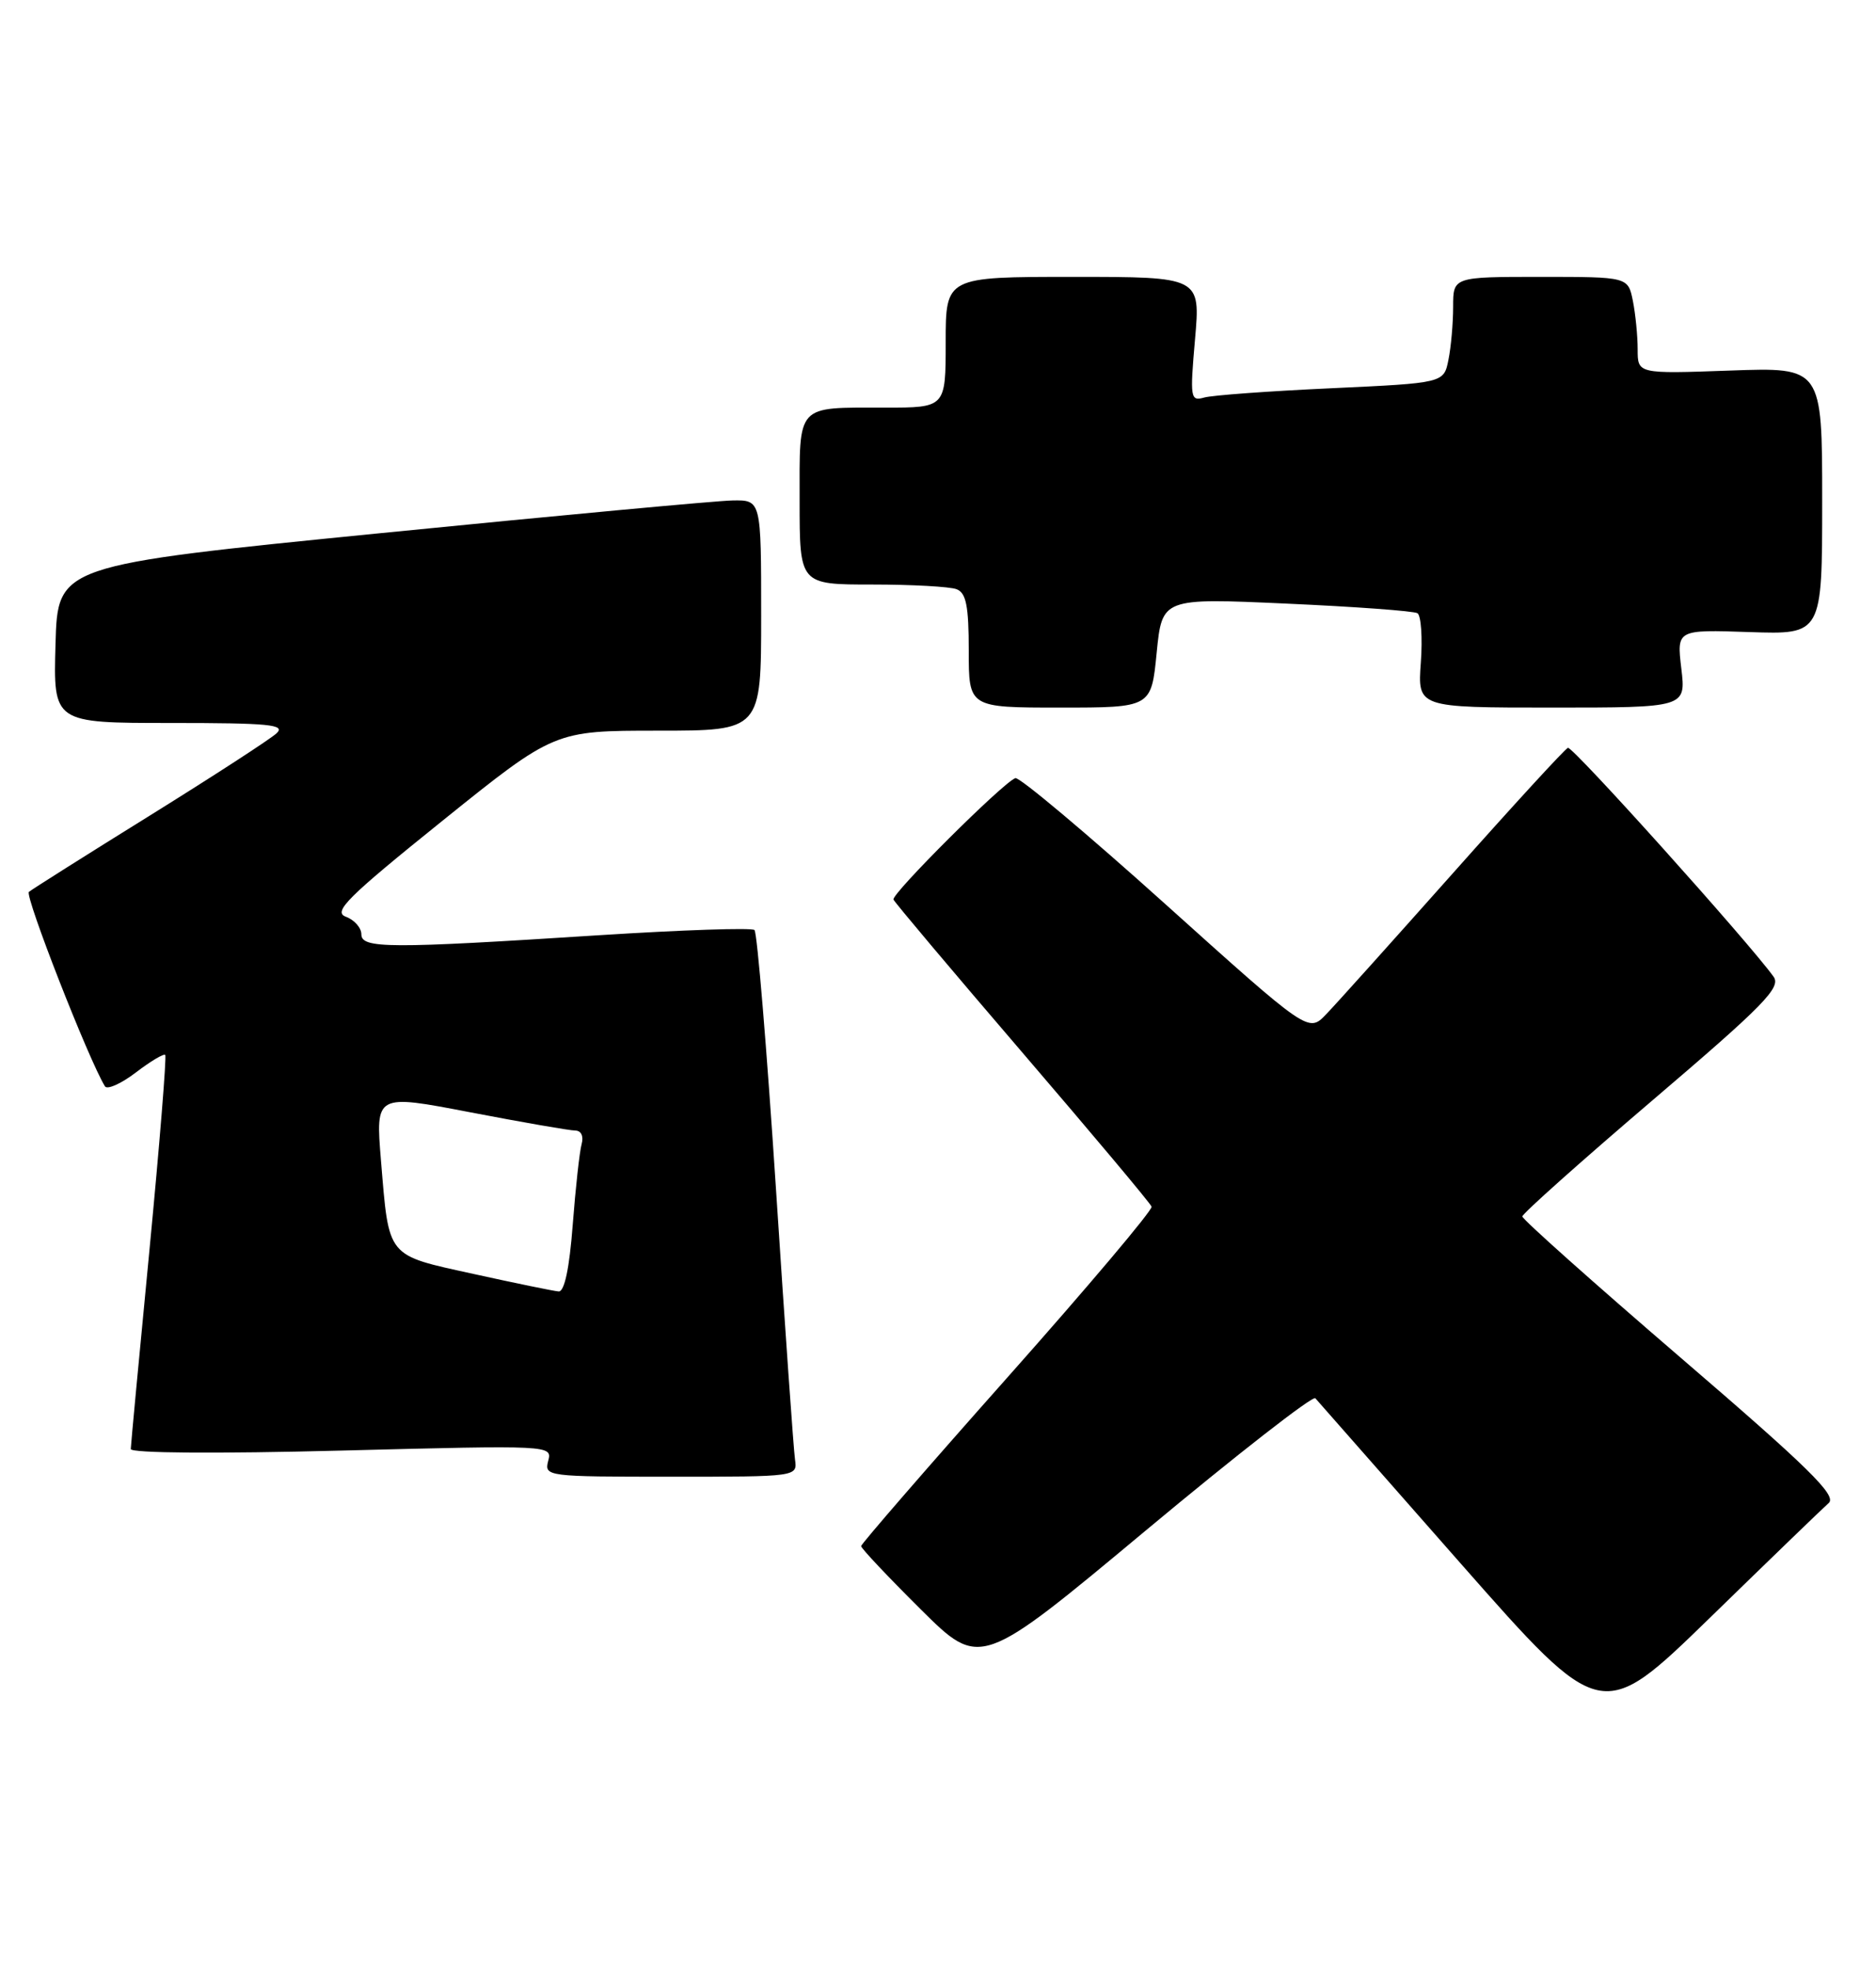 <?xml version="1.0" encoding="UTF-8" standalone="no"?>
<!DOCTYPE svg PUBLIC "-//W3C//DTD SVG 1.1//EN" "http://www.w3.org/Graphics/SVG/1.1/DTD/svg11.dtd" >
<svg xmlns="http://www.w3.org/2000/svg" xmlns:xlink="http://www.w3.org/1999/xlink" version="1.1" viewBox="0 0 244 256">
 <g >
 <path fill="currentColor"
d=" M 237.85 195.42 C 238.94 194.46 235.26 190.84 218.60 176.53 C 207.27 166.79 198.00 158.53 198.00 158.16 C 198.00 157.80 205.62 151.00 214.93 143.06 C 229.45 130.68 231.68 128.39 230.68 126.99 C 227.39 122.43 204.53 96.99 203.93 97.23 C 203.54 97.38 196.82 104.70 189.00 113.50 C 181.17 122.30 173.74 130.58 172.47 131.89 C 170.18 134.28 170.18 134.28 151.58 117.56 C 141.35 108.36 132.57 100.99 132.06 101.17 C 130.46 101.74 115.91 116.24 116.21 116.96 C 116.37 117.34 123.92 126.30 133.00 136.88 C 142.07 147.45 149.63 156.45 149.78 156.89 C 149.93 157.32 141.50 167.31 131.03 179.09 C 120.57 190.86 112.01 200.74 112.00 201.02 C 112.00 201.31 115.49 205.01 119.75 209.24 C 127.50 216.93 127.50 216.93 149.00 199.01 C 160.82 189.16 170.76 181.41 171.08 181.80 C 171.41 182.18 179.91 191.85 189.98 203.28 C 208.29 224.06 208.29 224.06 222.40 210.34 C 230.15 202.79 237.11 196.07 237.85 195.42 Z  M 103.40 189.75 C 103.22 188.51 102.10 172.65 100.92 154.50 C 99.73 136.35 98.48 121.24 98.13 120.92 C 97.78 120.60 88.72 120.91 78.00 121.59 C 50.49 123.36 47.00 123.34 47.00 121.47 C 47.00 120.63 46.09 119.60 44.98 119.19 C 43.27 118.56 45.16 116.68 57.54 106.72 C 72.11 95.00 72.11 95.00 85.56 95.00 C 99.00 95.00 99.00 95.00 99.00 80.00 C 99.00 65.00 99.00 65.00 95.25 65.07 C 93.19 65.11 72.60 67.02 49.50 69.32 C 7.50 73.50 7.50 73.50 7.22 83.75 C 6.93 94.00 6.93 94.00 22.18 94.00 C 35.06 94.00 37.20 94.21 35.96 95.35 C 35.16 96.10 27.75 100.90 19.50 106.03 C 11.25 111.15 4.17 115.62 3.76 115.96 C 3.18 116.45 11.54 137.82 13.65 141.24 C 13.94 141.71 15.74 140.91 17.66 139.45 C 19.57 137.99 21.29 136.96 21.49 137.16 C 21.68 137.35 20.76 148.76 19.44 162.51 C 18.11 176.25 17.02 187.91 17.01 188.40 C 17.01 188.94 28.24 189.02 44.42 188.60 C 71.75 187.90 71.84 187.90 71.30 189.95 C 70.78 191.96 71.12 192.00 87.24 192.00 C 103.72 192.00 103.72 192.00 103.40 189.75 Z  M 150.44 84.88 C 151.15 77.75 151.15 77.75 167.32 78.48 C 176.22 78.88 183.89 79.44 184.36 79.73 C 184.83 80.02 185.03 82.90 184.80 86.13 C 184.37 92.00 184.37 92.00 201.83 92.00 C 219.28 92.00 219.28 92.00 218.68 86.93 C 218.08 81.86 218.08 81.86 227.54 82.18 C 237.00 82.50 237.00 82.50 237.00 65.13 C 237.00 47.75 237.00 47.75 225.00 48.18 C 213.00 48.61 213.00 48.61 213.00 45.43 C 213.00 43.68 212.72 40.84 212.38 39.13 C 211.75 36.00 211.75 36.00 200.38 36.00 C 189.00 36.00 189.00 36.00 189.00 39.88 C 189.00 42.01 188.73 45.11 188.39 46.78 C 187.79 49.80 187.79 49.80 173.14 50.48 C 165.09 50.85 157.65 51.39 156.61 51.69 C 154.83 52.19 154.76 51.76 155.43 44.11 C 156.14 36.00 156.14 36.00 139.57 36.00 C 123.00 36.00 123.00 36.00 123.00 44.50 C 123.00 53.00 123.00 53.00 115.08 53.00 C 103.46 53.00 104.00 52.41 104.00 65.11 C 104.00 76.00 104.00 76.00 113.42 76.00 C 118.60 76.00 123.55 76.27 124.42 76.61 C 125.66 77.08 126.00 78.79 126.00 84.61 C 126.00 92.00 126.00 92.00 137.87 92.00 C 149.74 92.00 149.74 92.00 150.44 84.88 Z  M 61.61 165.64 C 50.19 163.13 50.61 163.65 49.55 150.88 C 48.84 142.25 48.84 142.25 61.17 144.62 C 67.95 145.92 74.09 146.99 74.82 146.99 C 75.59 147.00 75.93 147.72 75.65 148.75 C 75.38 149.71 74.86 154.44 74.49 159.25 C 74.06 164.93 73.41 167.97 72.66 167.91 C 72.02 167.86 67.05 166.84 61.61 165.64 Z "/>
</g>
</svg>